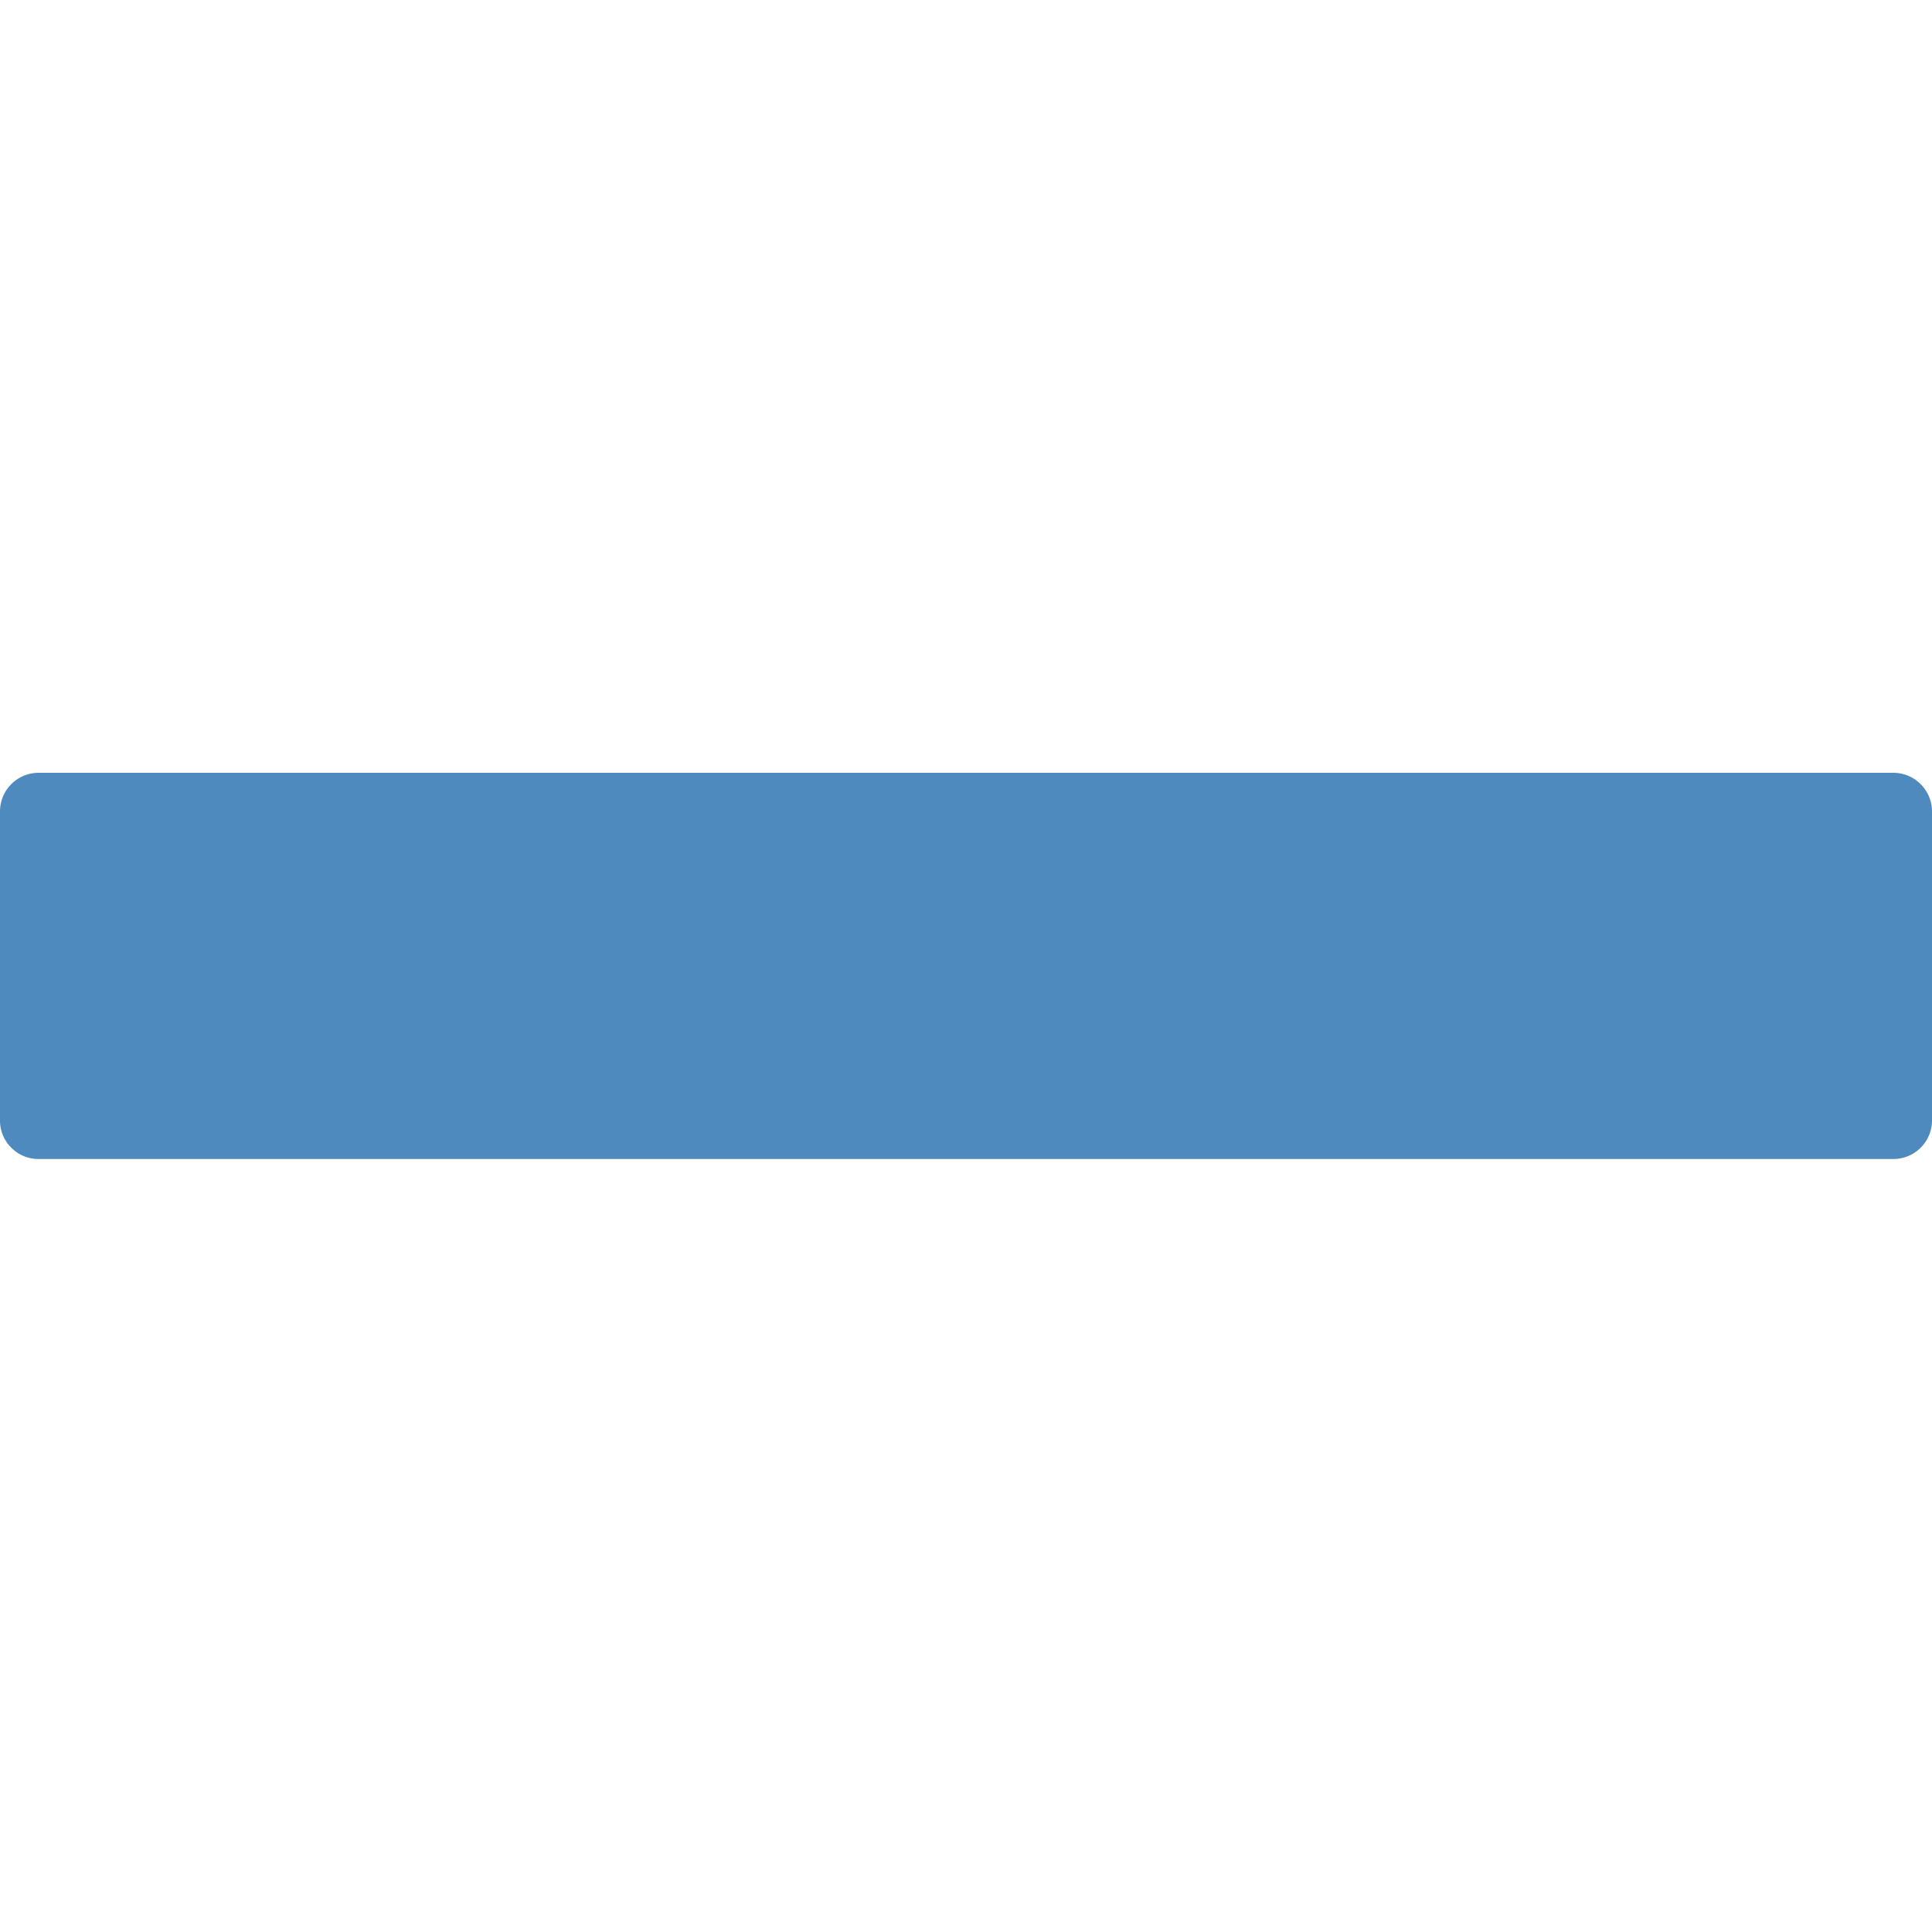 <?xml version="1.0" encoding="utf-8"?><svg xmlns="http://www.w3.org/2000/svg" width="20" height="20" viewBox="0 0 20 20"><path fill="none" d="M0 0h20v20H0z"/><path fill="#4E8ABE" d="M8 8H.398A.4.4 0 0 0 0 8.4v3.201c0 .219.18.397.398.397H19.6a.4.4 0 0 0 .4-.397V8.4c0-.22-.18-.4-.4-.4H8z"/></svg>